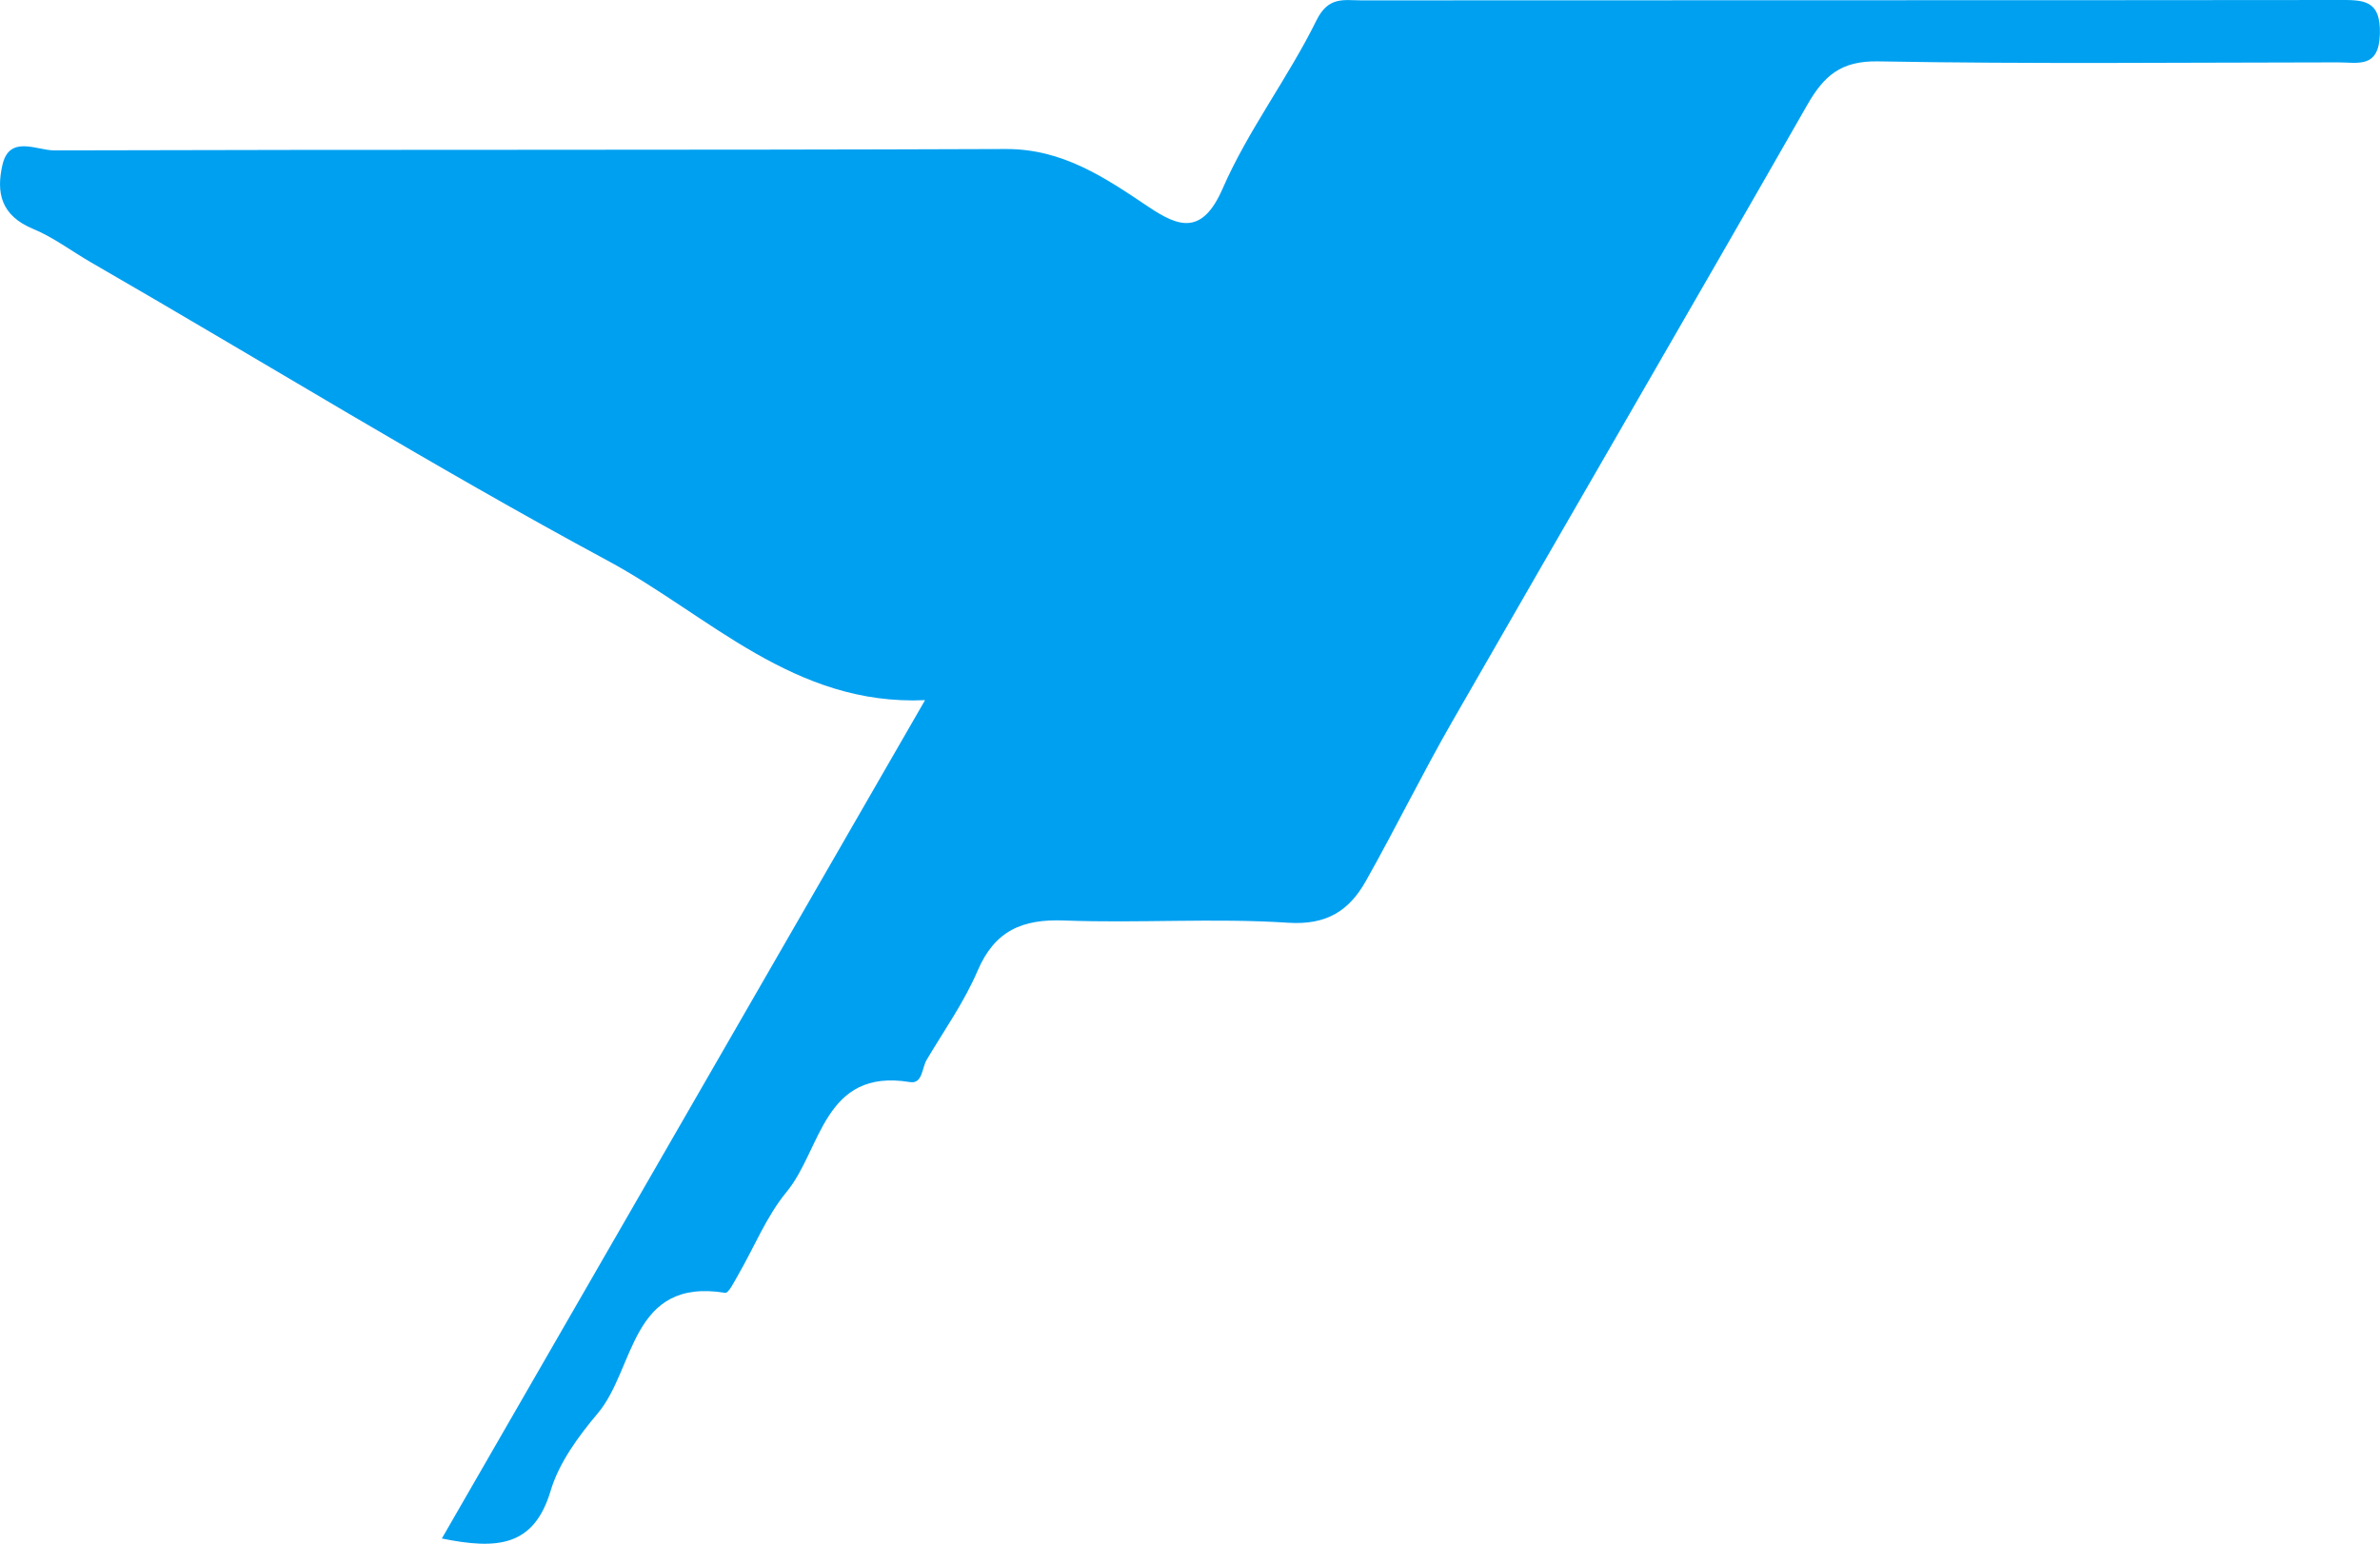 <?xml version="1.0" encoding="UTF-8"?>
<svg id="Layer_2" data-name="Layer 2" xmlns="http://www.w3.org/2000/svg" viewBox="0 0 191.16 124.01">
  <defs>
    <style>
      .cls-1 {
        fill: #00a0f1;
        stroke-width: 0px;
      }
    </style>
  </defs>
  <g id="Layer_1-2" data-name="Layer 1">
    <path class="cls-1" d="M35.49,123.58c12.96-22.5,25.74-44.67,38.81-67.34-10.52.48-17.37-6.82-25.45-11.18-14.07-7.58-27.7-16-41.55-23.99-1.54-.89-3.04-2.02-4.59-2.66C.04,17.32-.3,15.45.19,13.27c.55-2.47,2.77-1.19,4.15-1.19,25.48-.08,50.95-.01,76.43-.11,4.59-.02,7.98,2.3,11.5,4.66,2.4,1.61,4.29,2.28,5.93-1.48,2.05-4.7,5.26-8.89,7.54-13.52.96-1.95,2.22-1.6,3.59-1.6,26.14-.02,52.29,0,78.43-.03,1.98,0,3.48-.1,3.39,2.75-.08,2.77-1.77,2.26-3.34,2.26-12.32.01-24.65.14-36.97-.08-3-.05-4.35,1.17-5.69,3.51-9.45,16.54-19.04,33.01-28.52,49.54-2.41,4.2-4.54,8.56-6.92,12.78-1.33,2.37-3.13,3.57-6.26,3.36-5.97-.39-11.99.05-17.97-.18-3.38-.13-5.59.82-6.97,4.06-1.07,2.5-2.68,4.77-4.08,7.13-.39.65-.32,1.96-1.35,1.79-6.95-1.14-7.09,5.41-9.9,8.82-1.62,1.96-2.6,4.44-3.89,6.67-.31.53-.77,1.48-1.04,1.44-7.64-1.24-7.21,6.09-10.24,9.68-1.55,1.84-3.11,3.96-3.78,6.21-1.34,4.48-4.25,4.76-8.76,3.84Z"/>
  </g>
</svg>